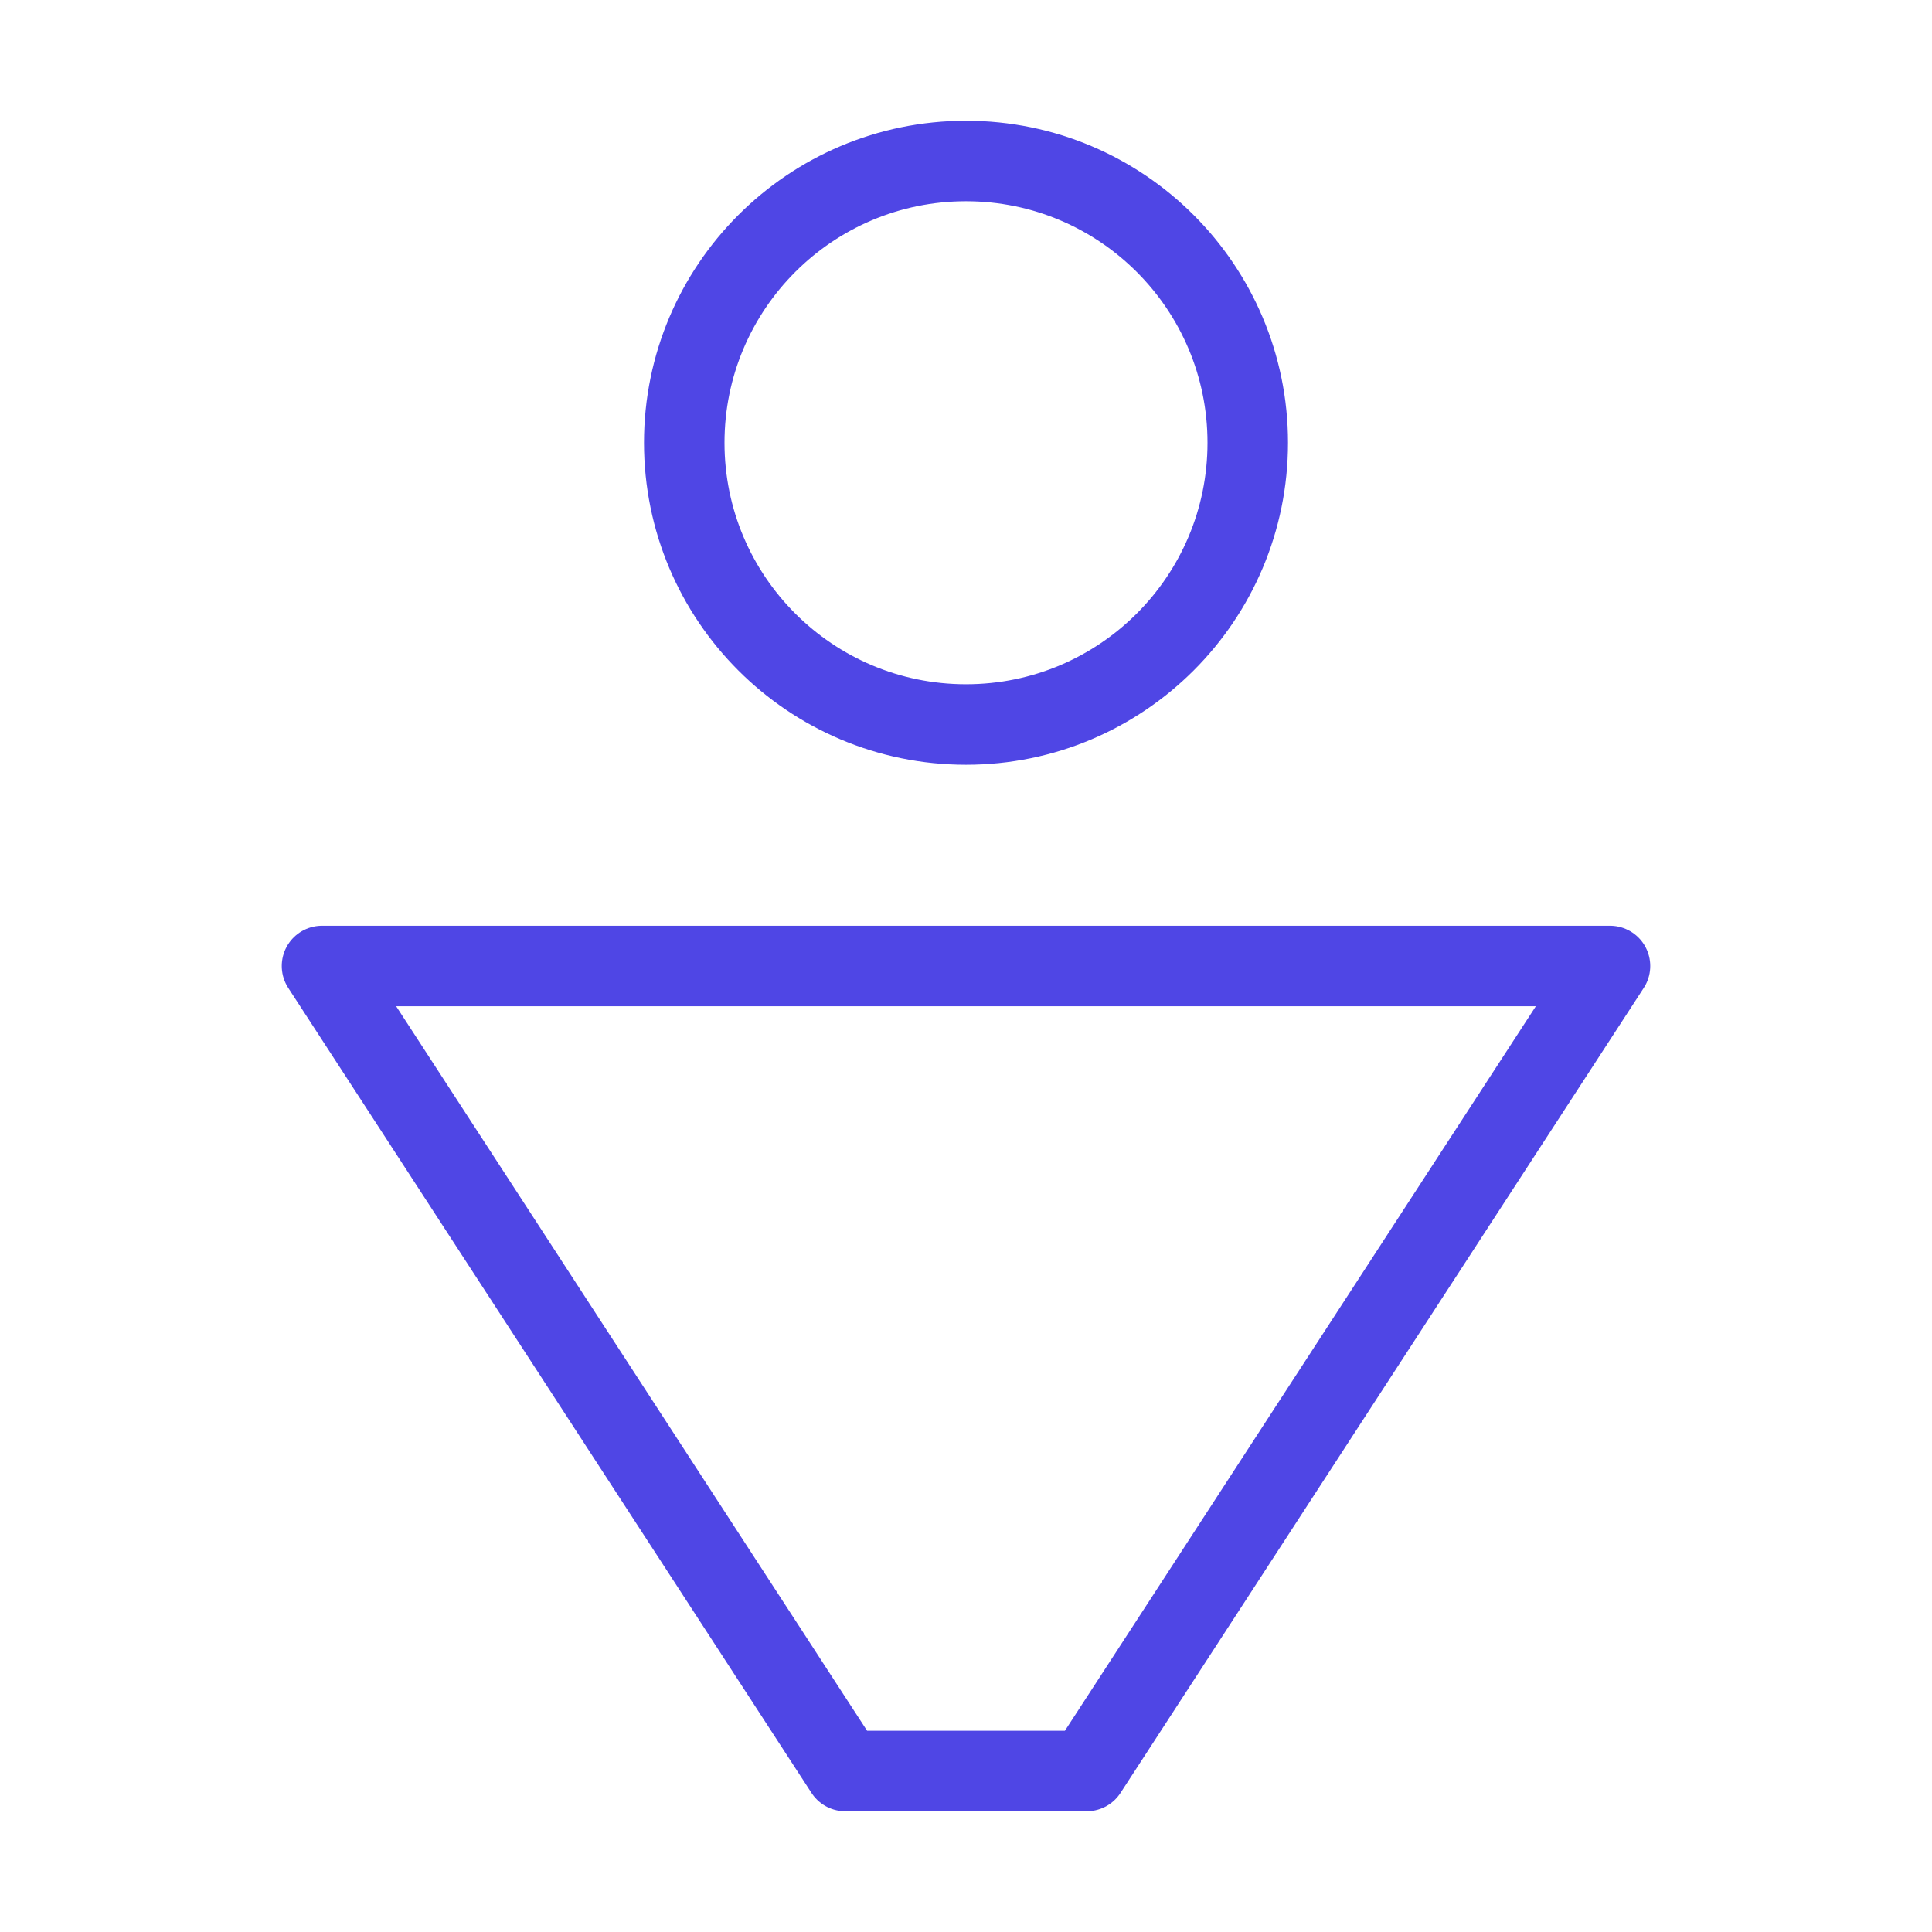<?xml version="1.0" encoding="UTF-8"?>
<svg width="38" height="38" viewBox="0 0 48 48" fill="none" xmlns="http://www.w3.org/2000/svg">
  <circle cx="24" cy="11" r="7" fill="none" stroke="#4f46e5" stroke-width="2" stroke-linecap="round"
          stroke-linejoin="round"/>
  <path d="M27 44H21L8 24H40L27 44Z" fill="none" stroke="#4f46e5" stroke-width="2" stroke-linecap="round"
        stroke-linejoin="round"/>
</svg>
